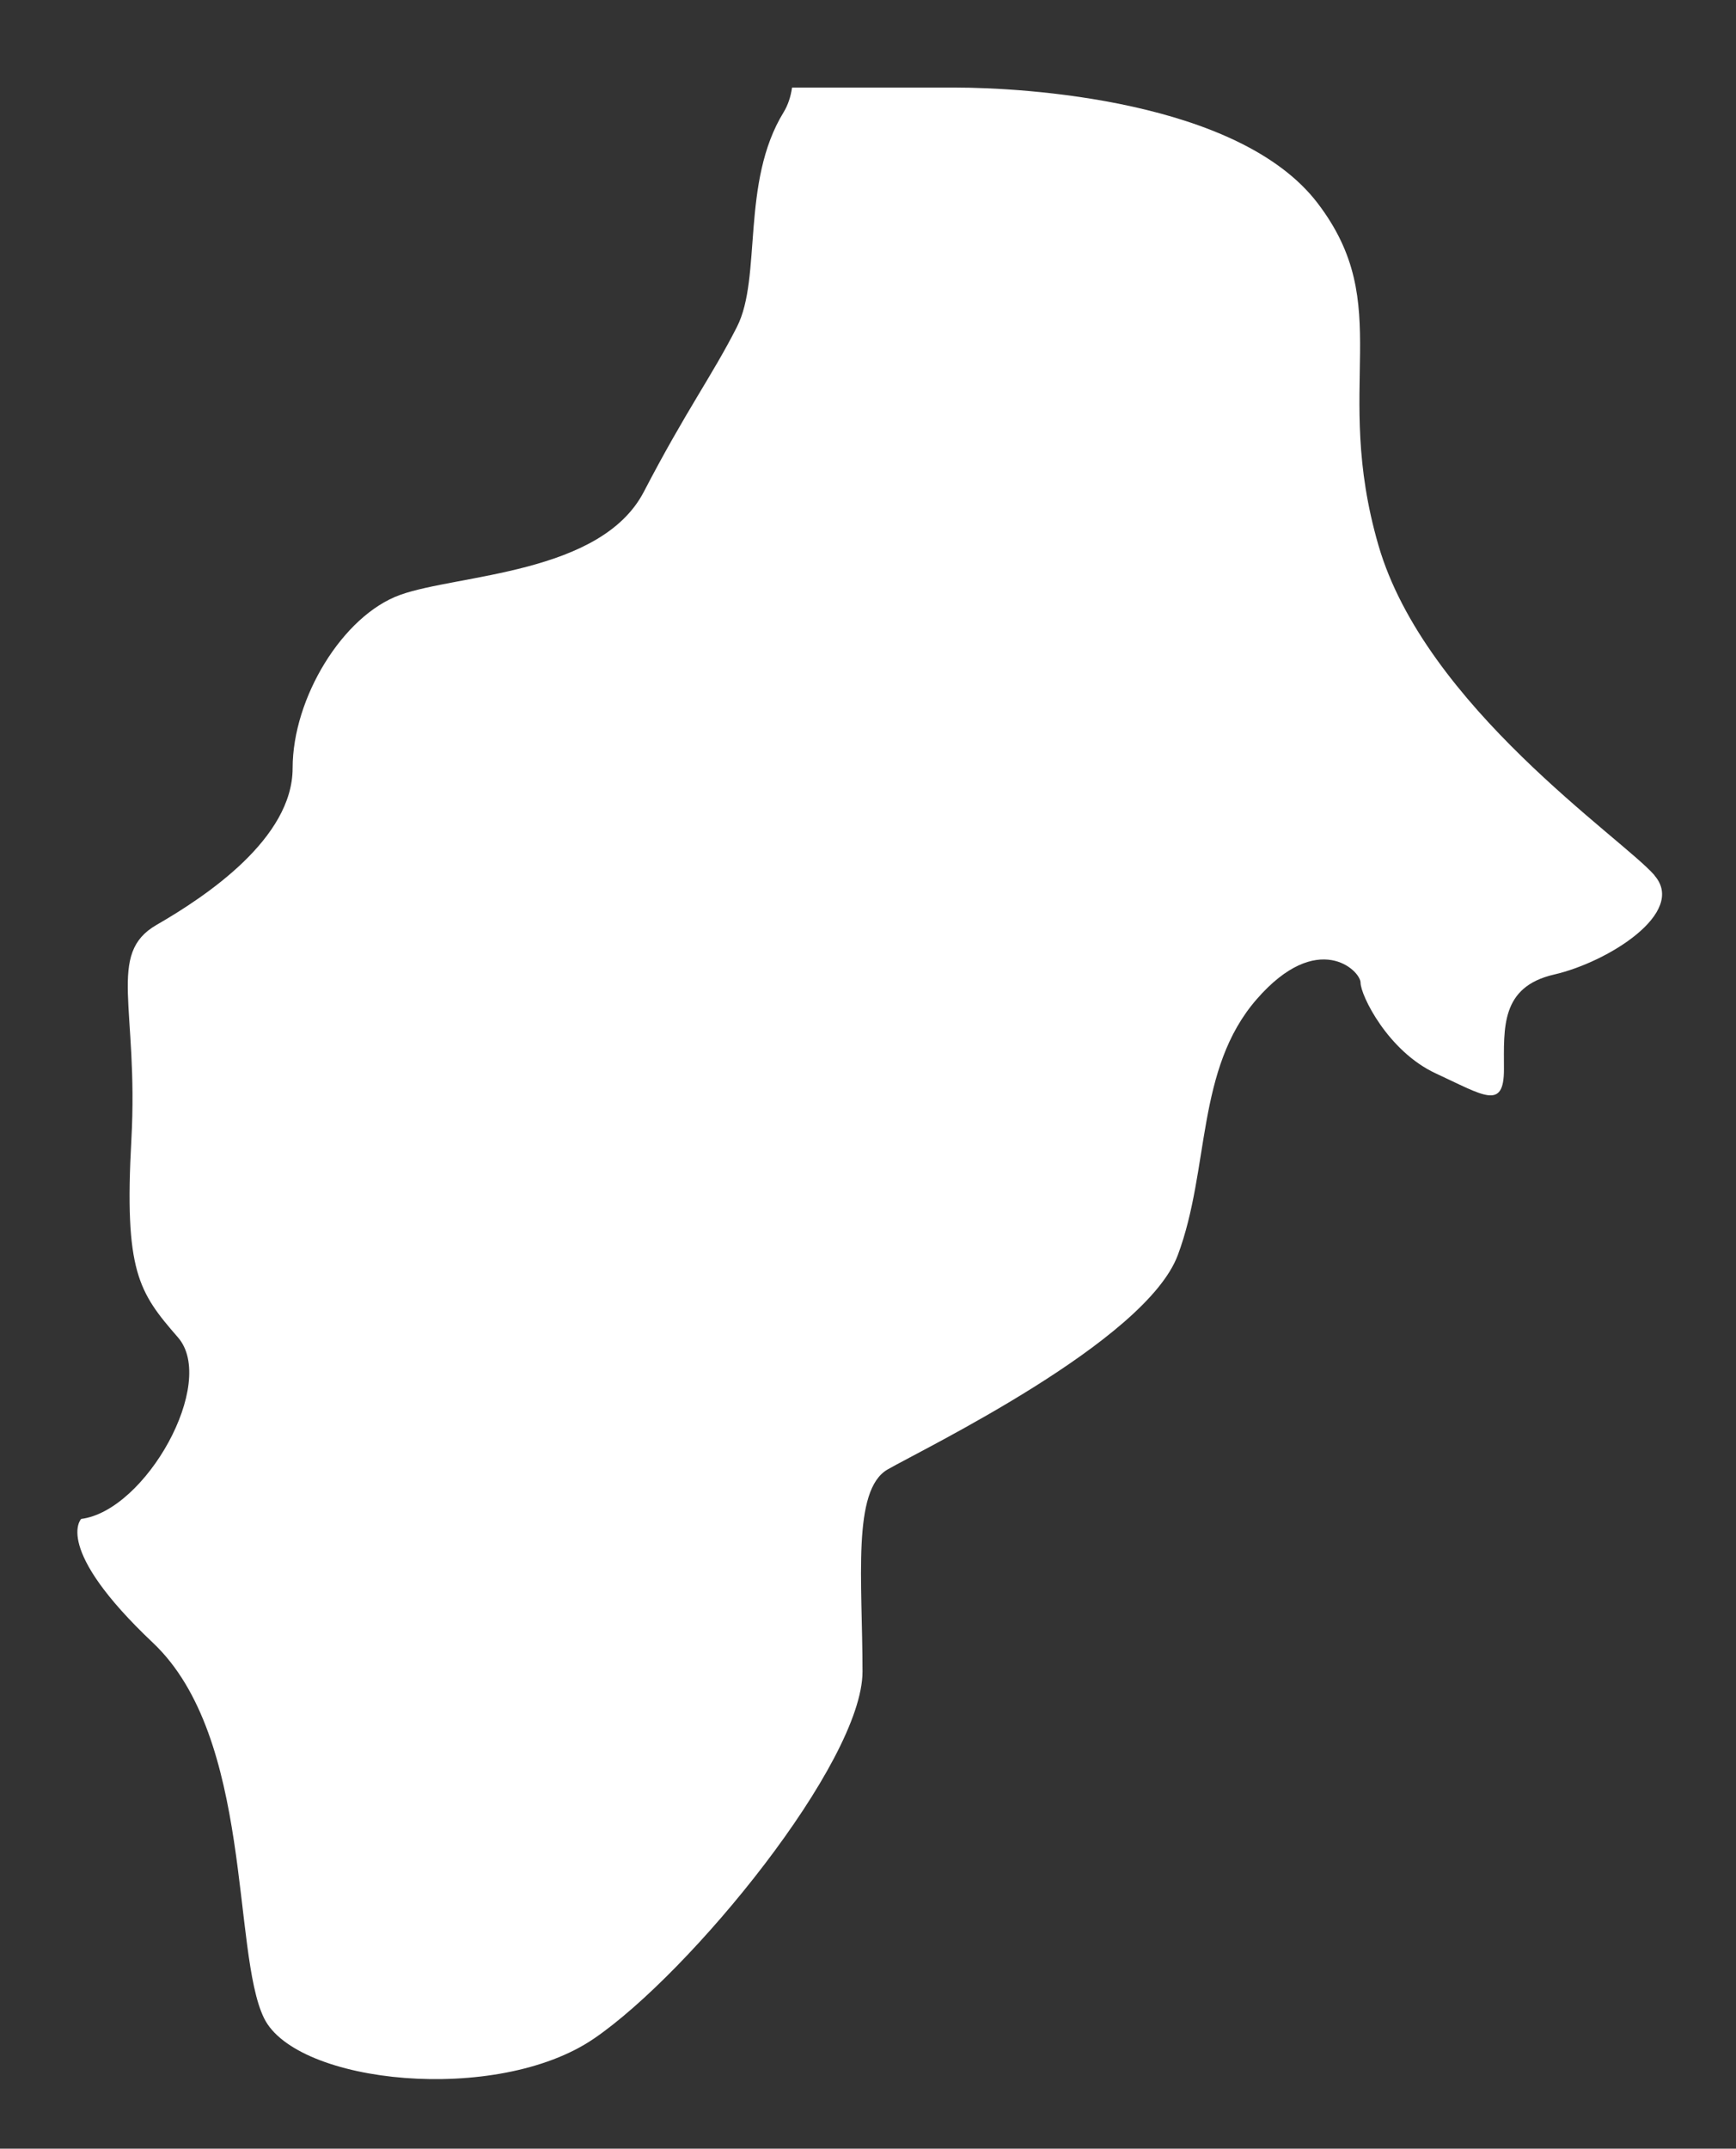 <?xml version="1.0" encoding="UTF-8"?><svg id="Layer_1" xmlns="http://www.w3.org/2000/svg" viewBox="0 0 139 172"><rect x="0" y="0" width="139" height="172" fill="#333333" stroke="none"/><defs><style>.cls-1{fill:#fff;}</style></defs><path class="cls-1" d="m132.47,70.06c-2.58-2.97-18.37-13.54-22.1-26.41s1.43-19.15-4.88-27.4-23.53-9.24-28.98-9.24h-13.09c-.11.74-.33,1.41-.68,1.98-3.44,5.61-1.72,13.21-3.73,17.17s-4.02,6.6-7.46,13.21-14.92,6.6-19.51,8.25-8.61,8.25-8.61,13.87-6.89,10.24-10.9,12.55-1.43,6.6-2.01,17.17.57,12.22,3.73,15.85-2.58,13.87-7.75,14.53c0,0-2.3,2.31,5.74,9.91,8.04,7.59,6.31,24.76,8.9,30.05s18.65,6.93,26.4,1.65,21.52-22.12,21.52-29.39-.86-14.53,2.01-16.18,20.66-10.24,23.24-17.17,1.43-14.86,6.31-20.47c4.88-5.61,8.32-2.31,8.32-1.32s2.18,5.48,6.03,7.26,5.45,2.97,5.45-.33-.29-6.6,4.02-7.59,10.62-4.95,8.04-7.92Z"/></svg>